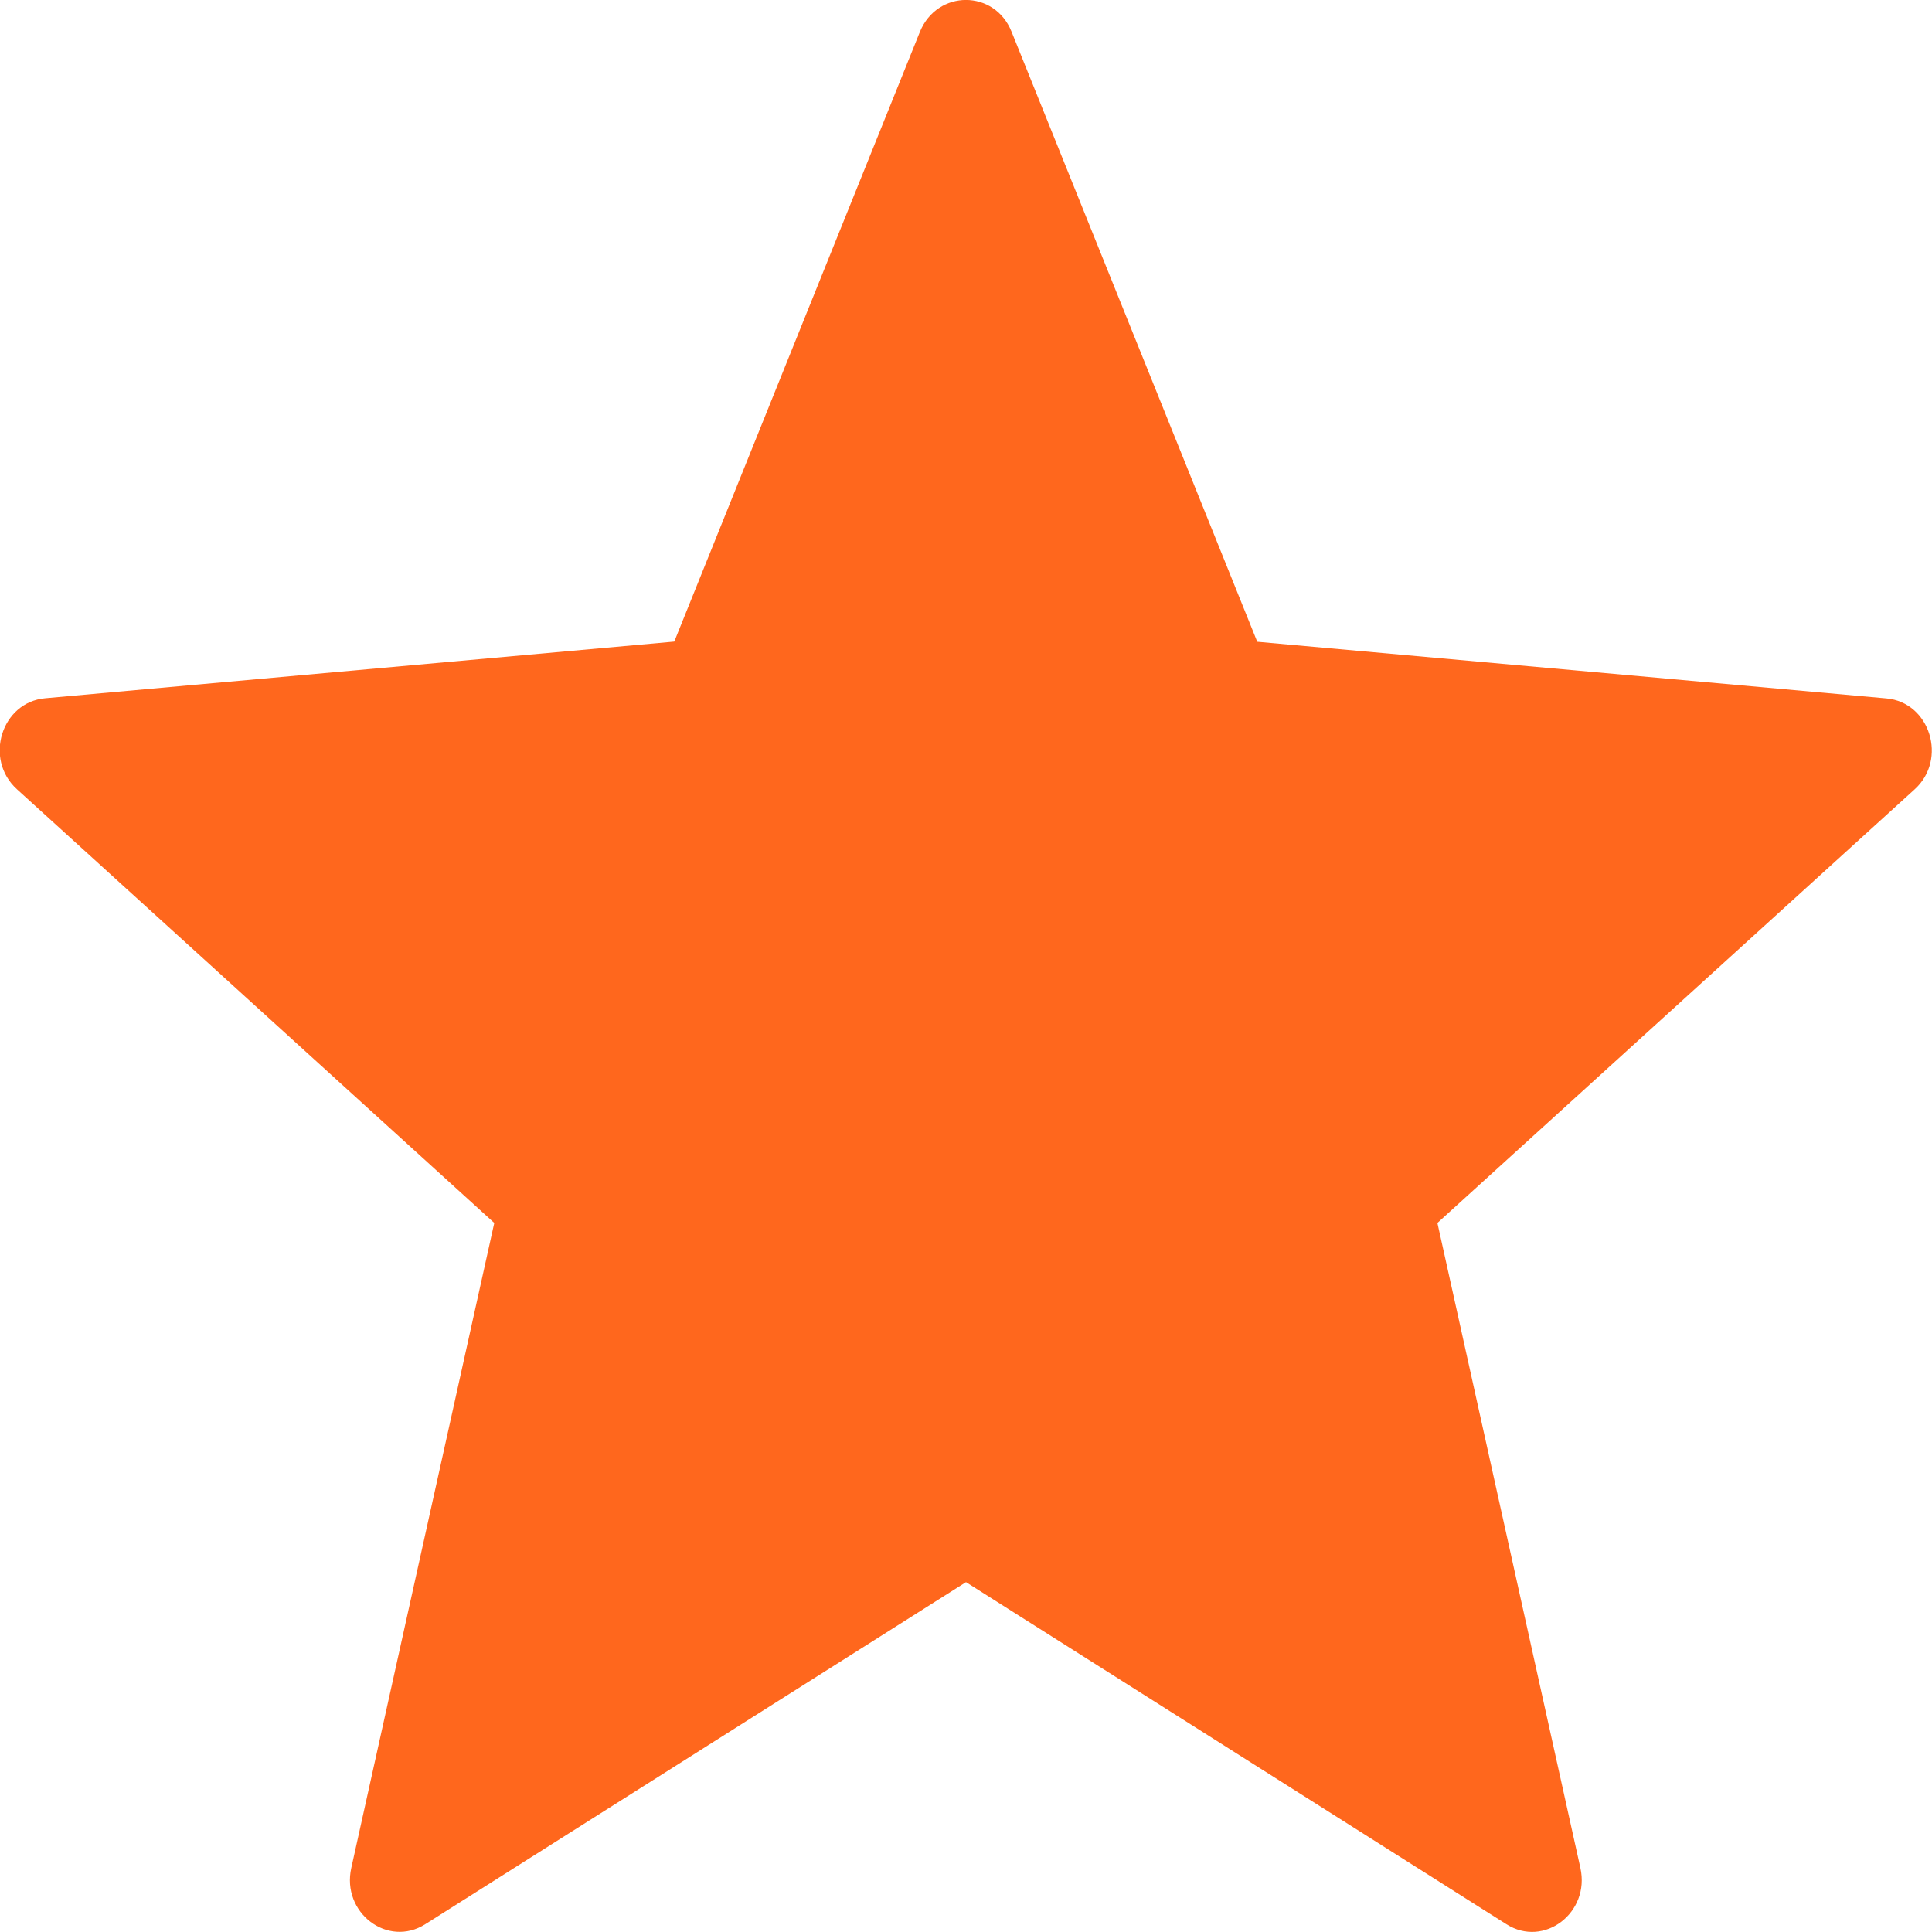 <svg width="12" height="12" viewBox="0 0 12 12" fill="none" xmlns="http://www.w3.org/2000/svg">
<path d="M6.283 0.197L7.809 3.986L11.717 4.338C11.988 4.362 12.098 4.717 11.892 4.903L8.928 7.596L9.816 11.602C9.878 11.88 9.59 12.1 9.357 11.952L6 9.827L2.641 11.952C2.407 12.099 2.12 11.88 2.182 11.602L3.07 7.596L0.105 4.902C-0.101 4.715 0.009 4.361 0.281 4.337L4.188 3.985L5.714 0.197C5.822 -0.066 6.178 -0.066 6.283 0.197Z" fill="#FF671D"/>
</svg>
